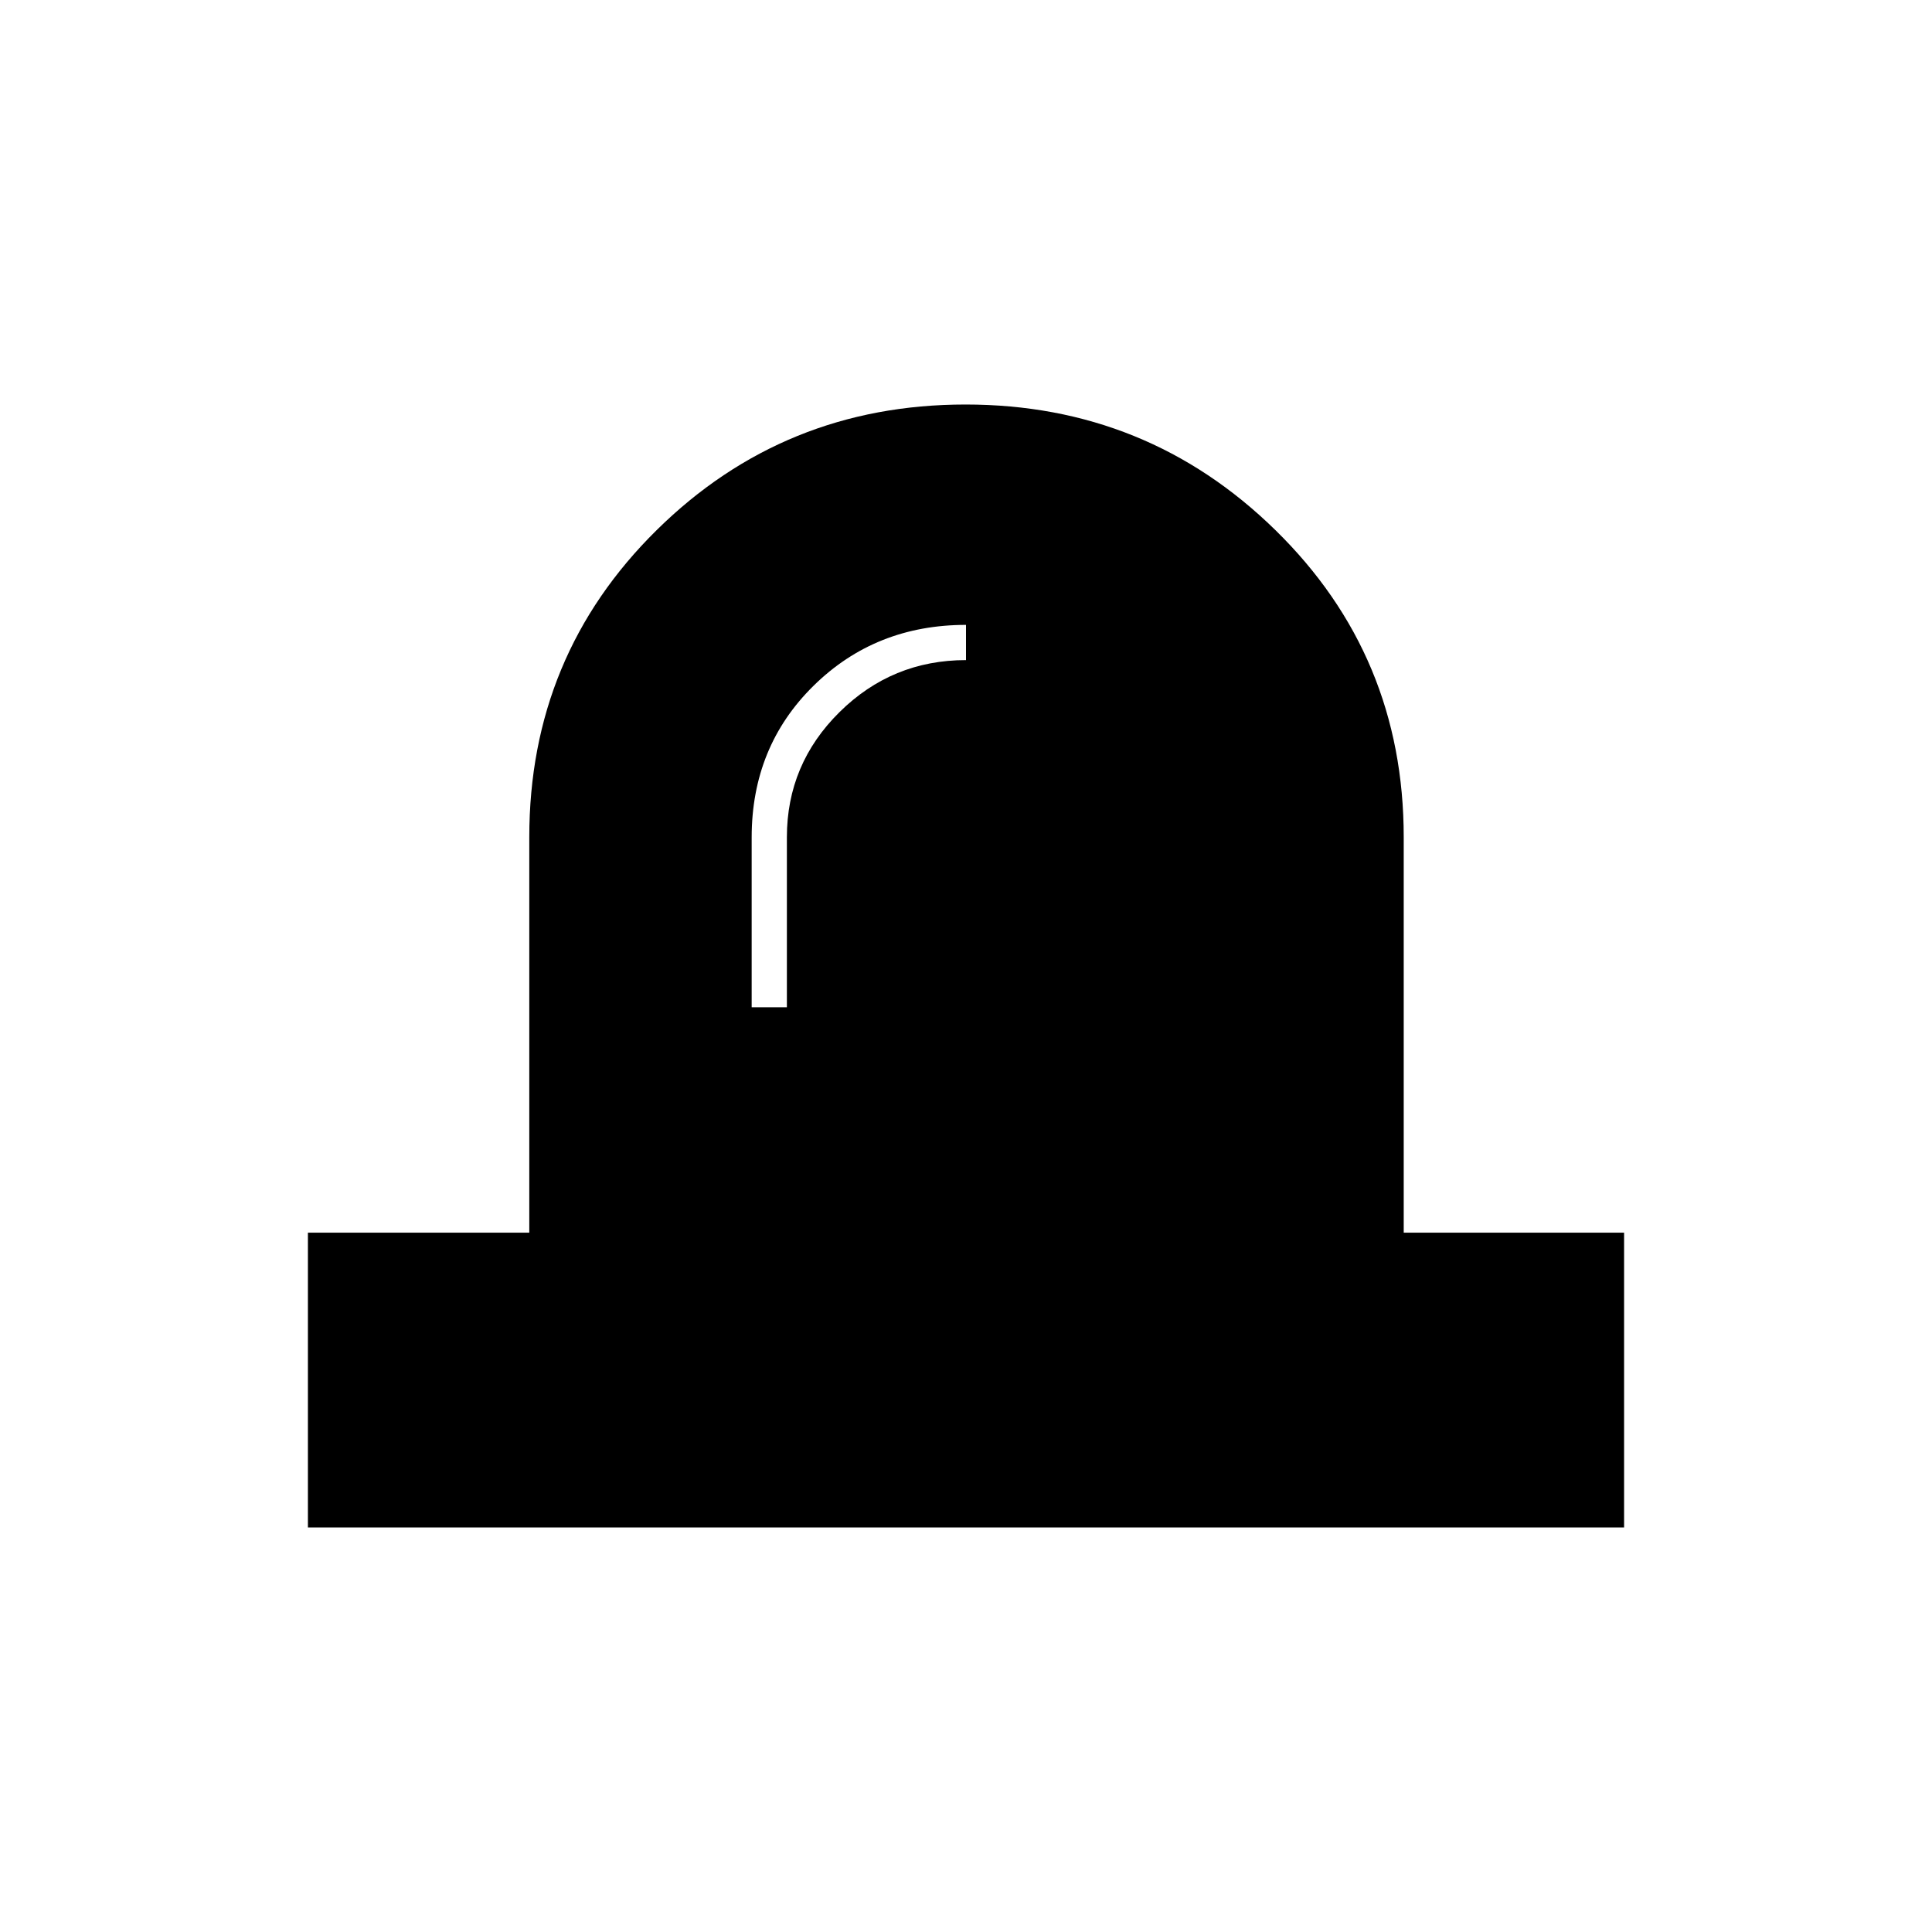 <svg xmlns="http://www.w3.org/2000/svg" height="20" viewBox="0 -960 960 960" width="20"><path d="M373.5-459.5H391V-544q0-36.3 26.14-62.15Q443.29-632 480-632v-17.5q-45 0-75.75 30.25t-30.75 75.36v84.39ZM153-201v-146.5h110V-544q0-90.17 63.28-152.58Q389.56-759 479.78-759t153.97 62.42Q697.5-634.17 697.5-544v196.5H807V-201H153Z"/></svg>